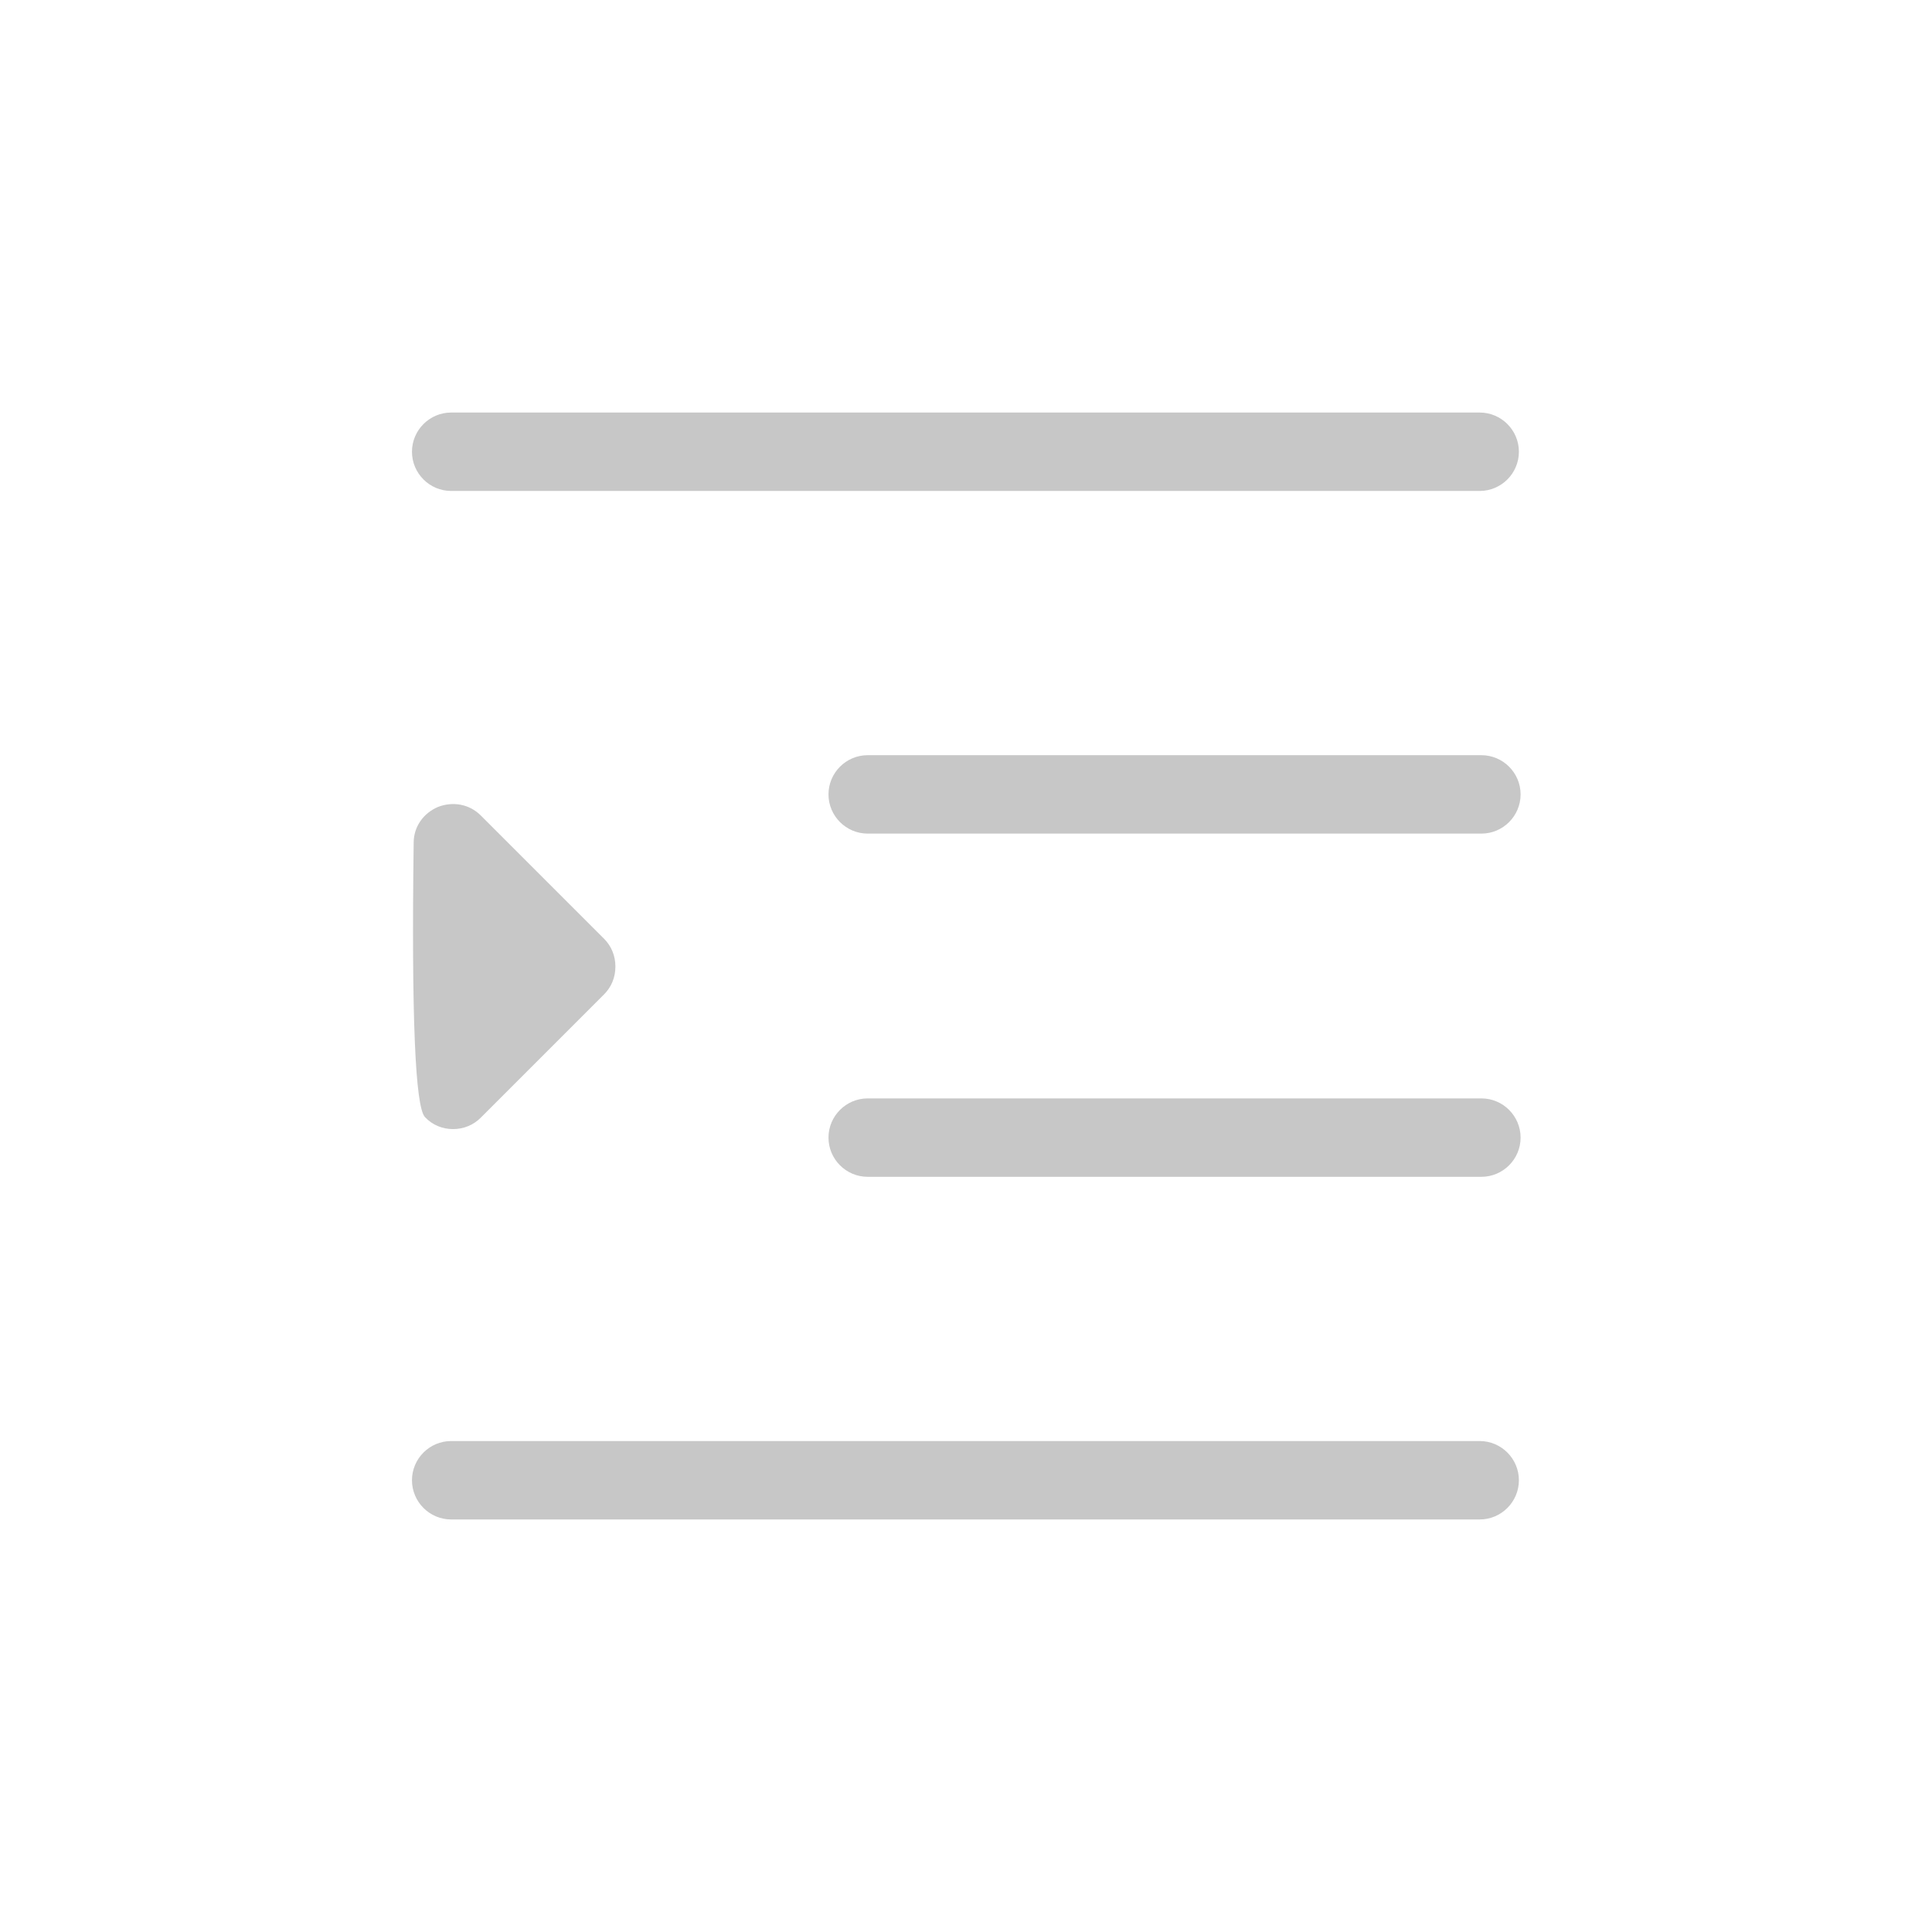 <?xml version="1.0" encoding="UTF-8"?><svg xmlns="http://www.w3.org/2000/svg" viewBox="0 0 34 34"><defs><style>.cls-1{fill:none;}.cls-2{fill:#c7c7c7;}</style></defs><g id="background"><rect class="cls-1" width="34" height="34"/></g><g id="icon"><g><path class="cls-2" d="m26.05,8.64H7.94c-.38,0-.69-.31-.69-.69s.31-.69.69-.69h18.1c.38,0,.69.31.69.69s-.31.69-.69.69Z"/><path class="cls-2" d="m26.07,14.67h-10.8c-.38,0-.69-.31-.69-.69s.31-.69.69-.69h10.8c.38,0,.69.31.69.69s-.31.69-.69.69Z"/><path class="cls-2" d="m26.07,20.71h-10.8c-.38,0-.69-.31-.69-.69s.31-.69.69-.69h10.8c.38,0,.69.31.69.69s-.31.69-.69.69Z"/><path class="cls-2" d="m26.05,26.74H7.94c-.38,0-.69-.31-.69-.69s.31-.69.69-.69h18.1c.38,0,.69.31.69.69s-.31.69-.69.69Z"/><g><path class="cls-2" d="m10.14,17.01l-2.17-2.17s-.06,4.34,0,4.34l2.17-2.17"/><path class="cls-2" d="m7.97,19.87c-.18,0-.36-.07-.49-.21q-.26-.26-.2-4.83c0-.28.17-.52.43-.63.26-.1.55-.05.75.15l2.17,2.17c.13.13.2.3.2.49s-.07.36-.2.49l-2.17,2.17c-.13.13-.3.2-.49.2Zm.67-3.38c0,.36,0,.72,0,1.05l.53-.53-.52-.52Z"/></g></g></g></svg>